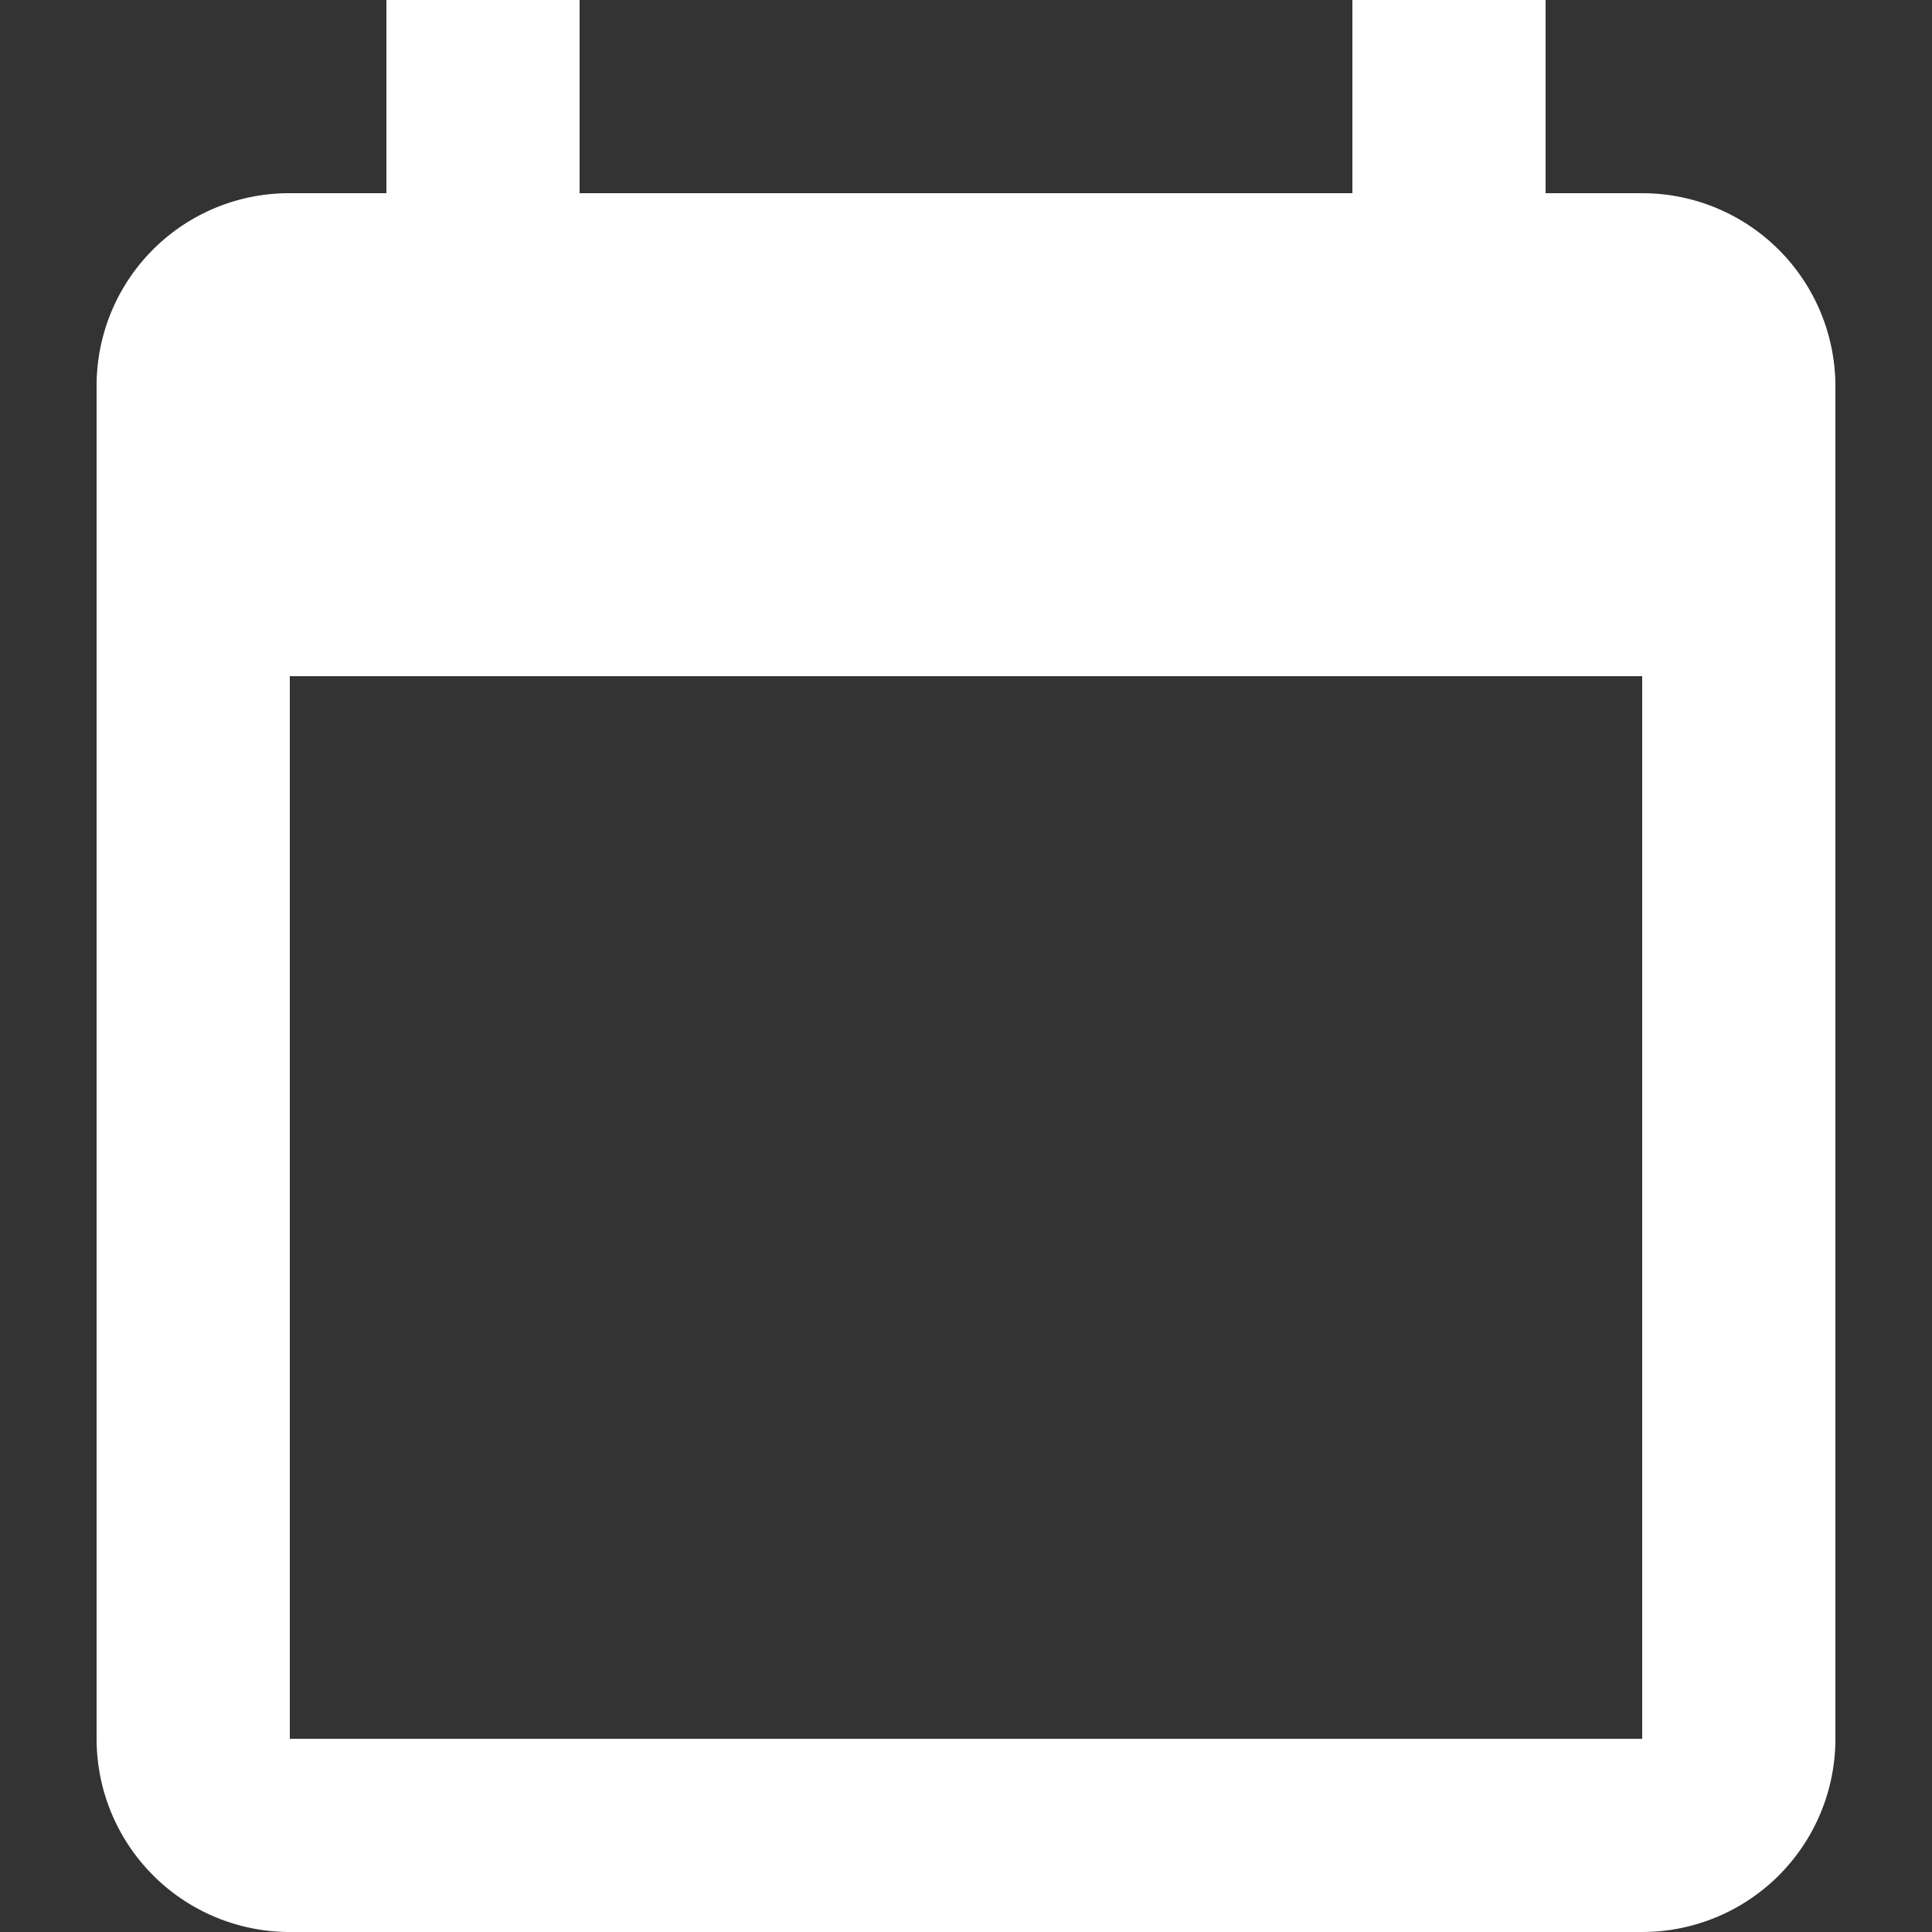 <svg xmlns="http://www.w3.org/2000/svg" xmlns:xlink="http://www.w3.org/1999/xlink" width="16" height="16" viewBox="0 0 16 16">
  <rect x="0" y="0" width="16" height="16" fill="#333333" stroke="none"/>
  <defs>
    <clipPath id="clip-path">
      <rect id="Rectángulo_10853" data-name="Rectángulo 10853" width="16" height="16" transform="translate(209 43)" fill="#fff" stroke="#707070" stroke-width="1"/>
    </clipPath>
  </defs>
  <g id="Enmascarar_grupo_57908" data-name="Enmascarar grupo 57908" transform="translate(-209 -43)" clip-path="url(#clip-path)">
    <path id="calendar-blank" d="M15.8,15.4H4.6V6.6H15.8M13.4,1V2.6H7V1H5.4V2.6H4.6A1.594,1.594,0,0,0,3,4.2V15.4A1.6,1.6,0,0,0,4.6,17H15.8a1.6,1.6,0,0,0,1.6-1.6V4.2a1.6,1.6,0,0,0-1.6-1.6H15V1" transform="translate(206.8 42)" fill="#fff"/>
  </g>
</svg>
